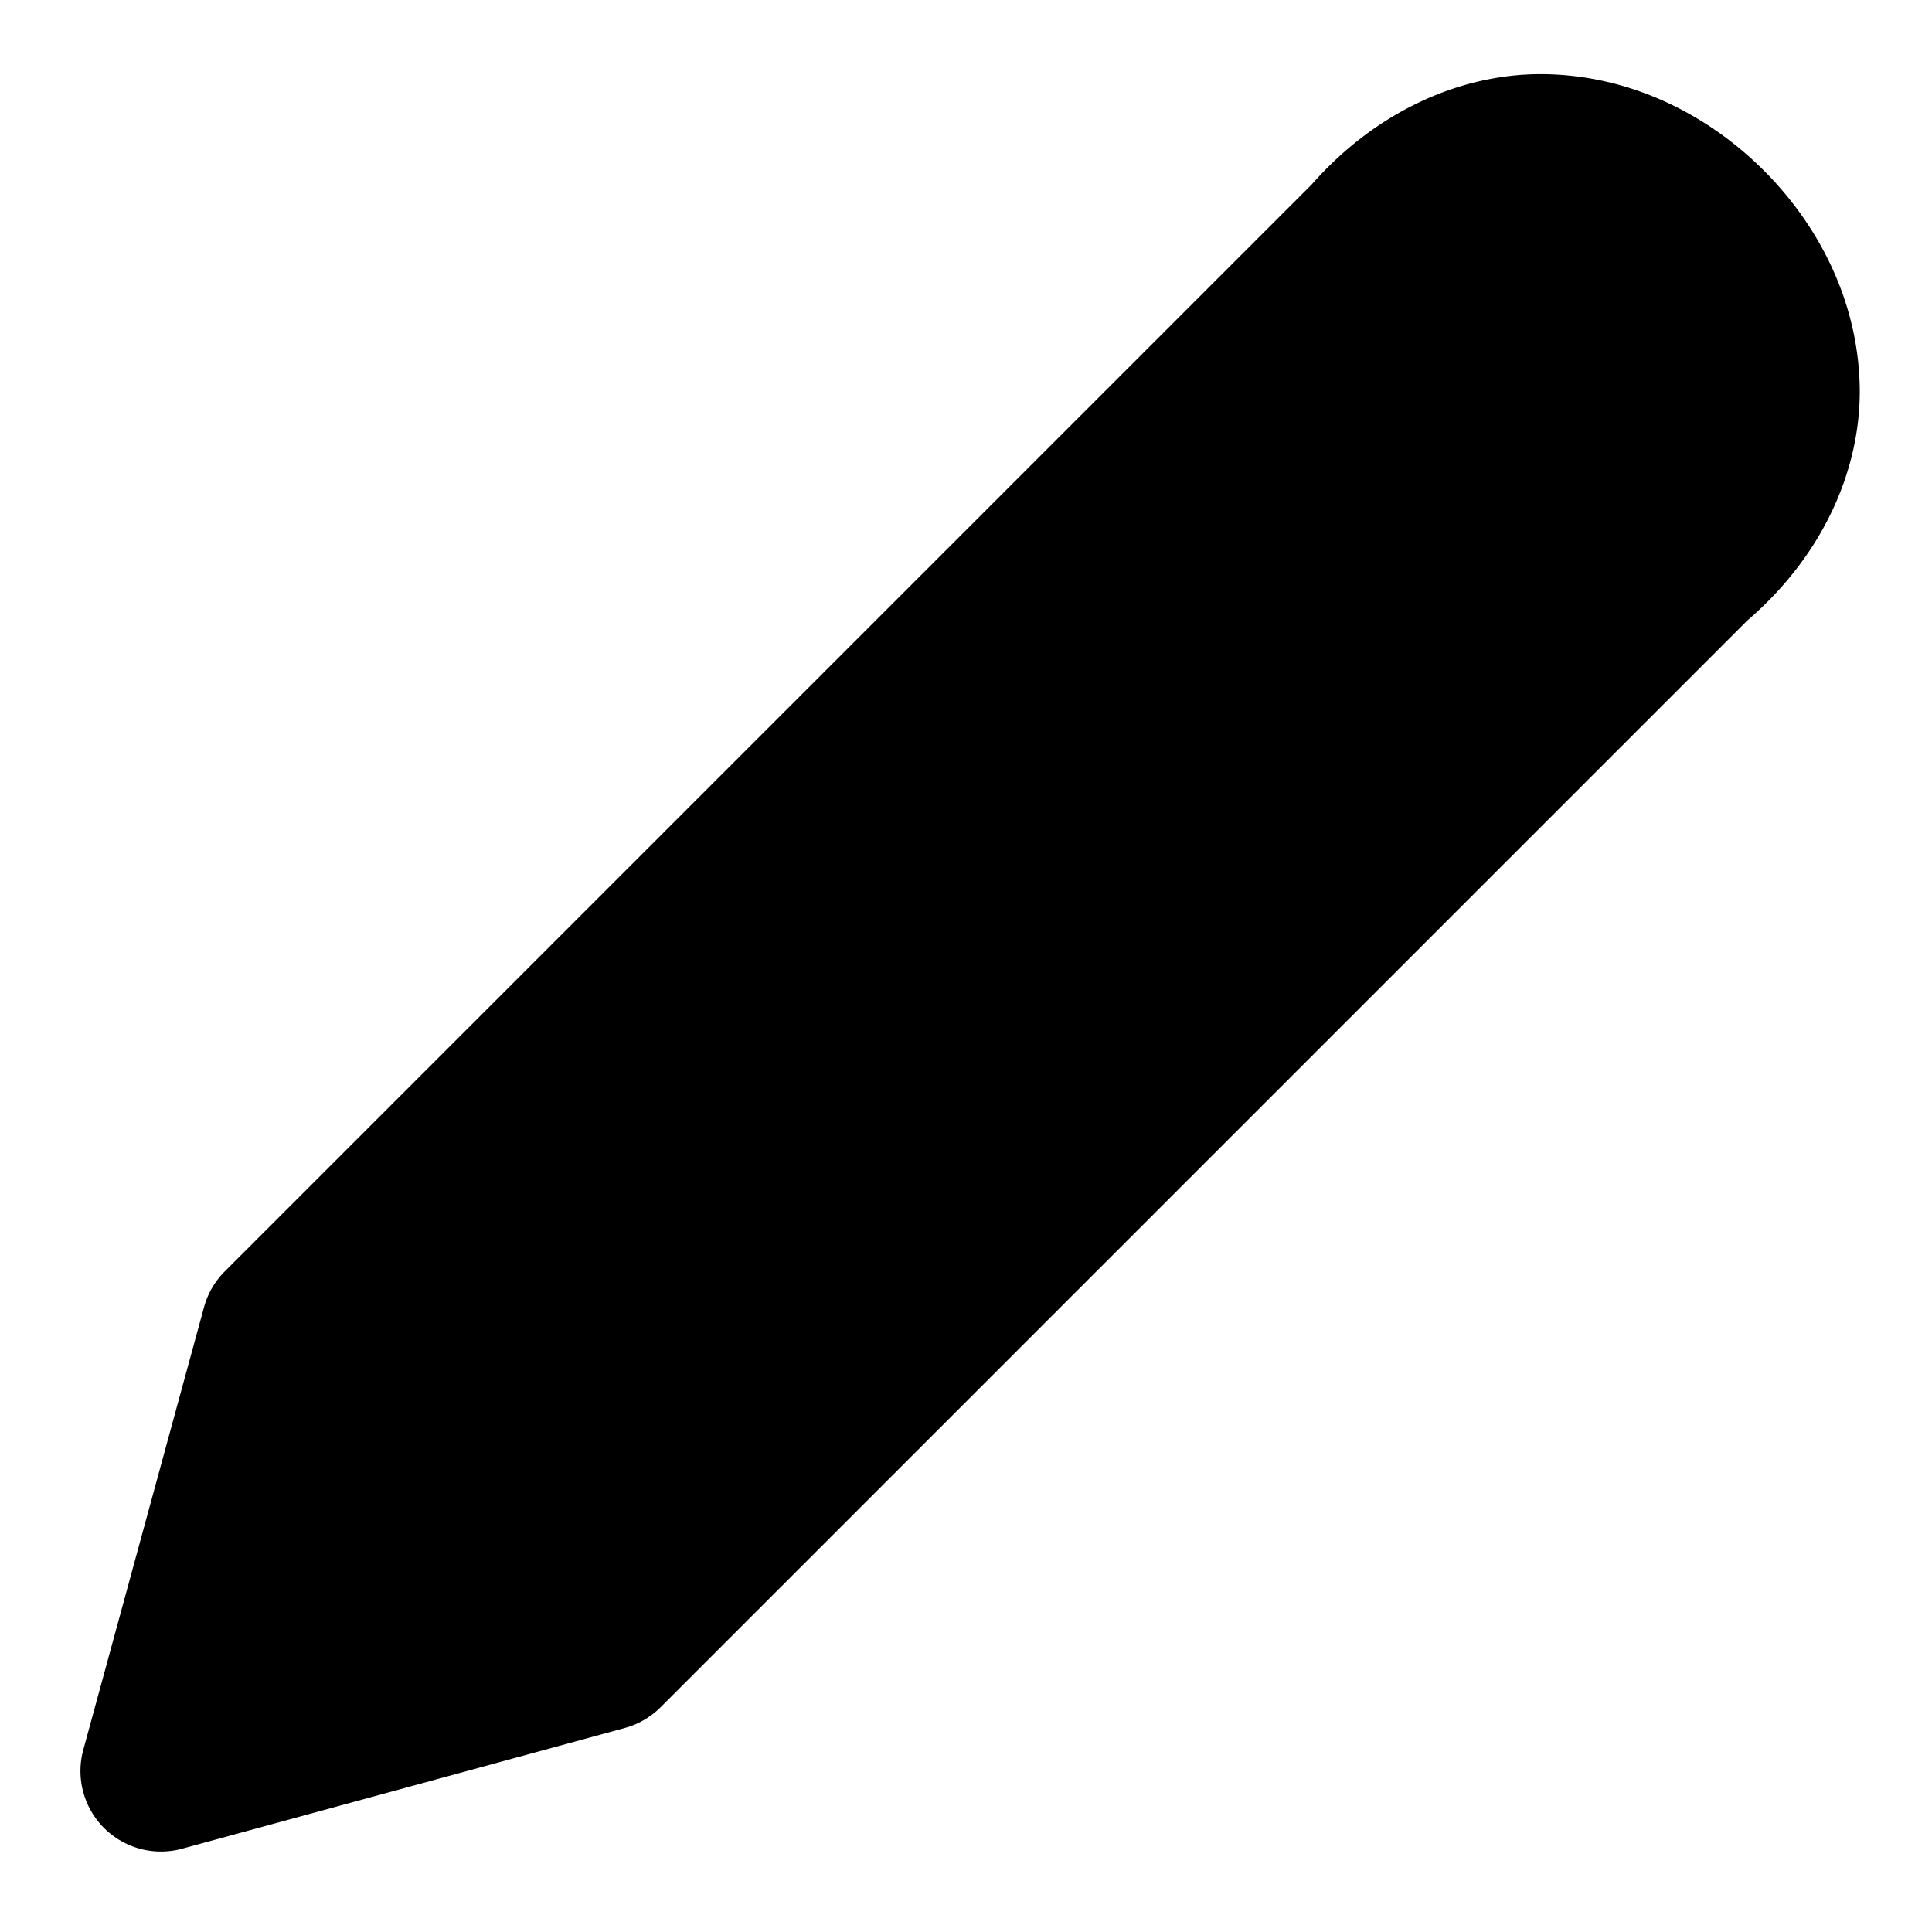 <svg xmlns="http://www.w3.org/2000/svg" width="24" height="24" viewBox="0 0 24 24">
  <path d="M19.232.922c-1.022-.029-2.11.428-2.939 1.371l-13.5 13.5a1 1 0 0 0-.258.443l-1.5 5.5a1 1 0 0 0 1.229 1.229l5.5-1.5a1 1 0 0 0 .443-.258l13.5-13.5c.948-.814 1.416-1.893 1.395-2.91-.023-1.044-.496-1.984-1.19-2.678S20.277.951 19.232.922Z"/>
</svg>
